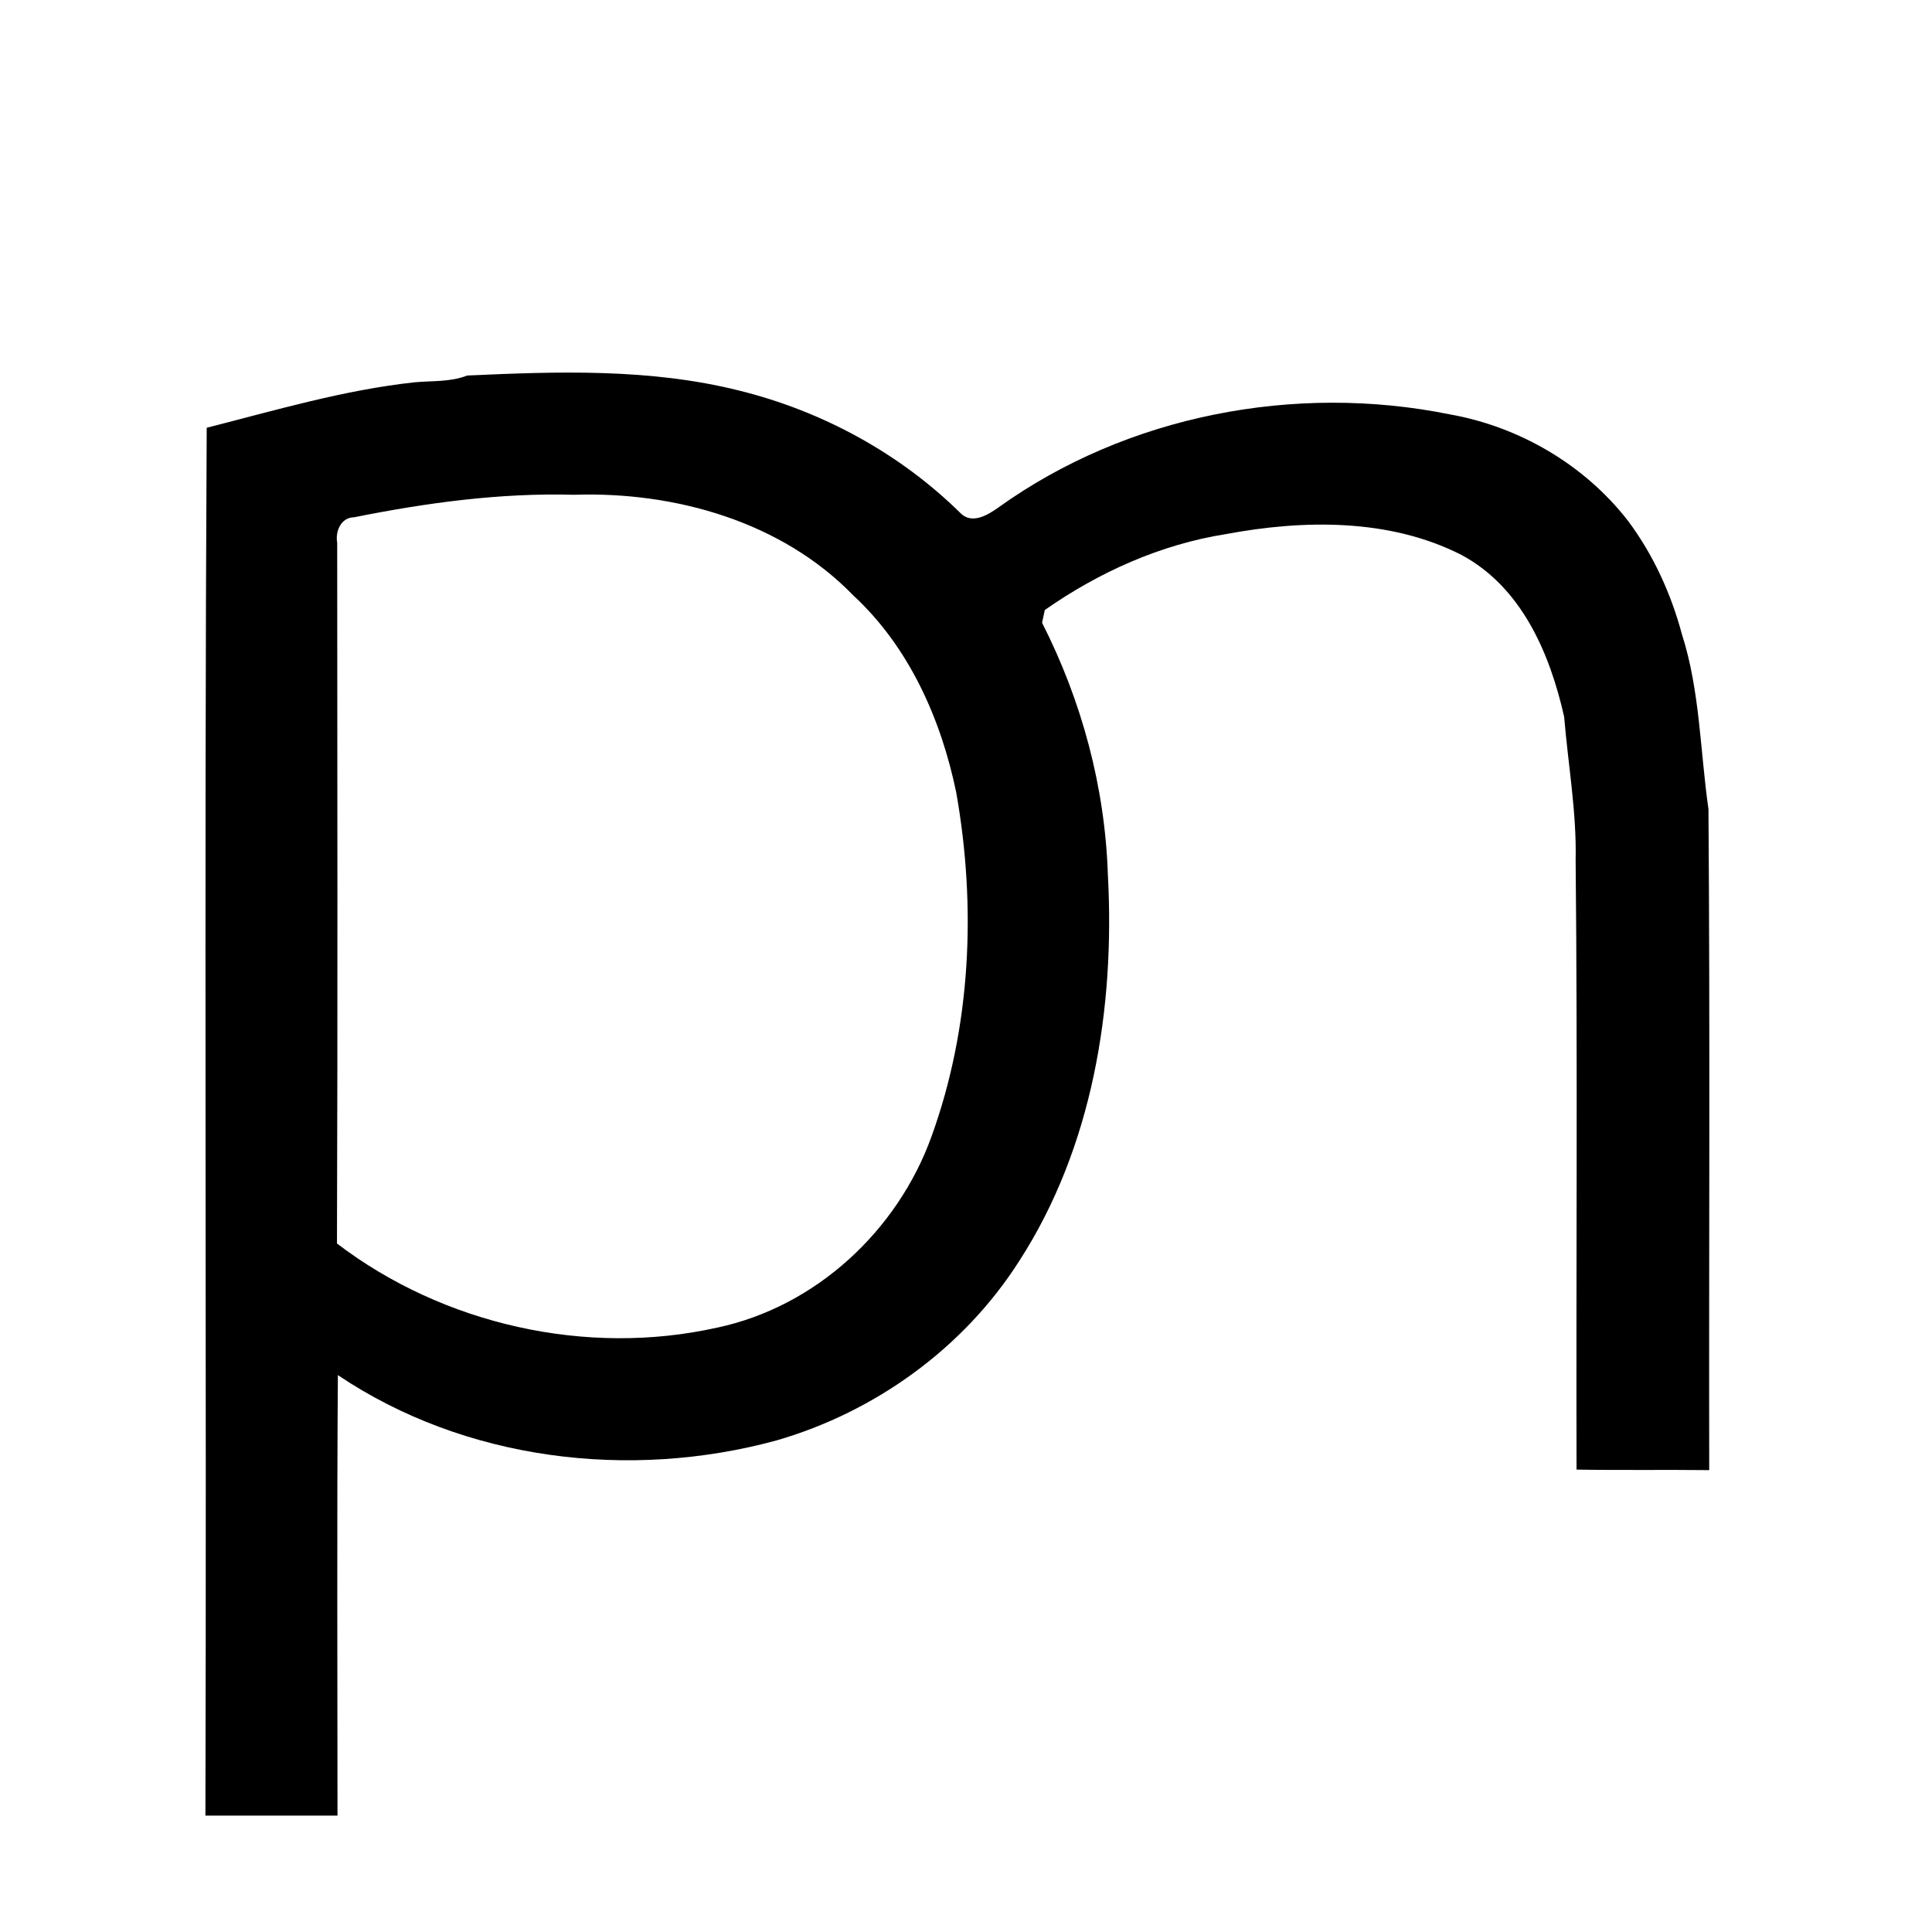 <?xml version="1.0" encoding="UTF-8" ?>
<!DOCTYPE svg PUBLIC "-//W3C//DTD SVG 1.1//EN" "http://www.w3.org/Graphics/SVG/1.1/DTD/svg11.dtd">
<svg width="256pt" height="256pt" viewBox="0 0 256 256" version="1.1" xmlns="http://www.w3.org/2000/svg">
<g id="#000000ff">
<path fill="#000000" opacity="1.00" d=" M 61.90 49.76 C 73.92 49.21 86.12 48.80 97.89 51.74 C 108.89 54.45 119.18 60.02 127.27 67.99 C 128.77 69.52 130.88 68.25 132.27 67.26 C 149.33 55.01 171.64 50.75 192.13 54.91 C 201.36 56.55 209.99 61.61 215.74 69.04 C 219.07 73.51 221.42 78.66 222.86 84.03 C 225.26 91.51 225.27 99.48 226.38 107.21 C 226.60 136.41 226.43 165.61 226.48 194.80 C 220.62 194.73 214.76 194.83 208.90 194.73 C 208.83 167.81 209.05 140.89 208.78 113.97 C 208.92 107.59 207.78 101.32 207.26 94.99 C 205.37 86.58 201.63 77.81 193.65 73.53 C 184.10 68.67 172.74 68.85 162.44 70.77 C 153.77 72.14 145.60 75.82 138.44 80.83 C 138.35 81.25 138.17 82.10 138.08 82.52 C 143.34 92.87 146.43 104.32 146.80 115.94 C 147.75 133.56 144.77 152.04 135.06 167.08 C 127.72 178.61 115.97 187.09 102.87 190.87 C 83.45 196.16 61.62 193.54 44.77 182.21 C 44.63 201.67 44.72 221.13 44.72 240.58 C 38.89 240.57 33.06 240.58 27.22 240.58 C 27.38 179.28 27.05 117.98 27.39 56.68 C 36.48 54.37 45.54 51.68 54.90 50.66 C 57.24 50.44 59.67 50.64 61.90 49.76 M 46.93 68.54 C 45.17 68.56 44.41 70.41 44.68 71.91 C 44.69 102.87 44.76 133.82 44.65 164.77 C 58.73 175.51 77.71 179.79 95.01 175.92 C 108.10 173.16 118.96 163.05 123.44 150.56 C 128.68 136.07 129.38 120.14 126.71 105.03 C 124.71 95.32 120.47 85.75 113.09 78.92 C 103.58 69.10 89.43 65.12 76.06 65.56 C 66.27 65.29 56.51 66.62 46.93 68.54 Z" />
</g>
</svg>
